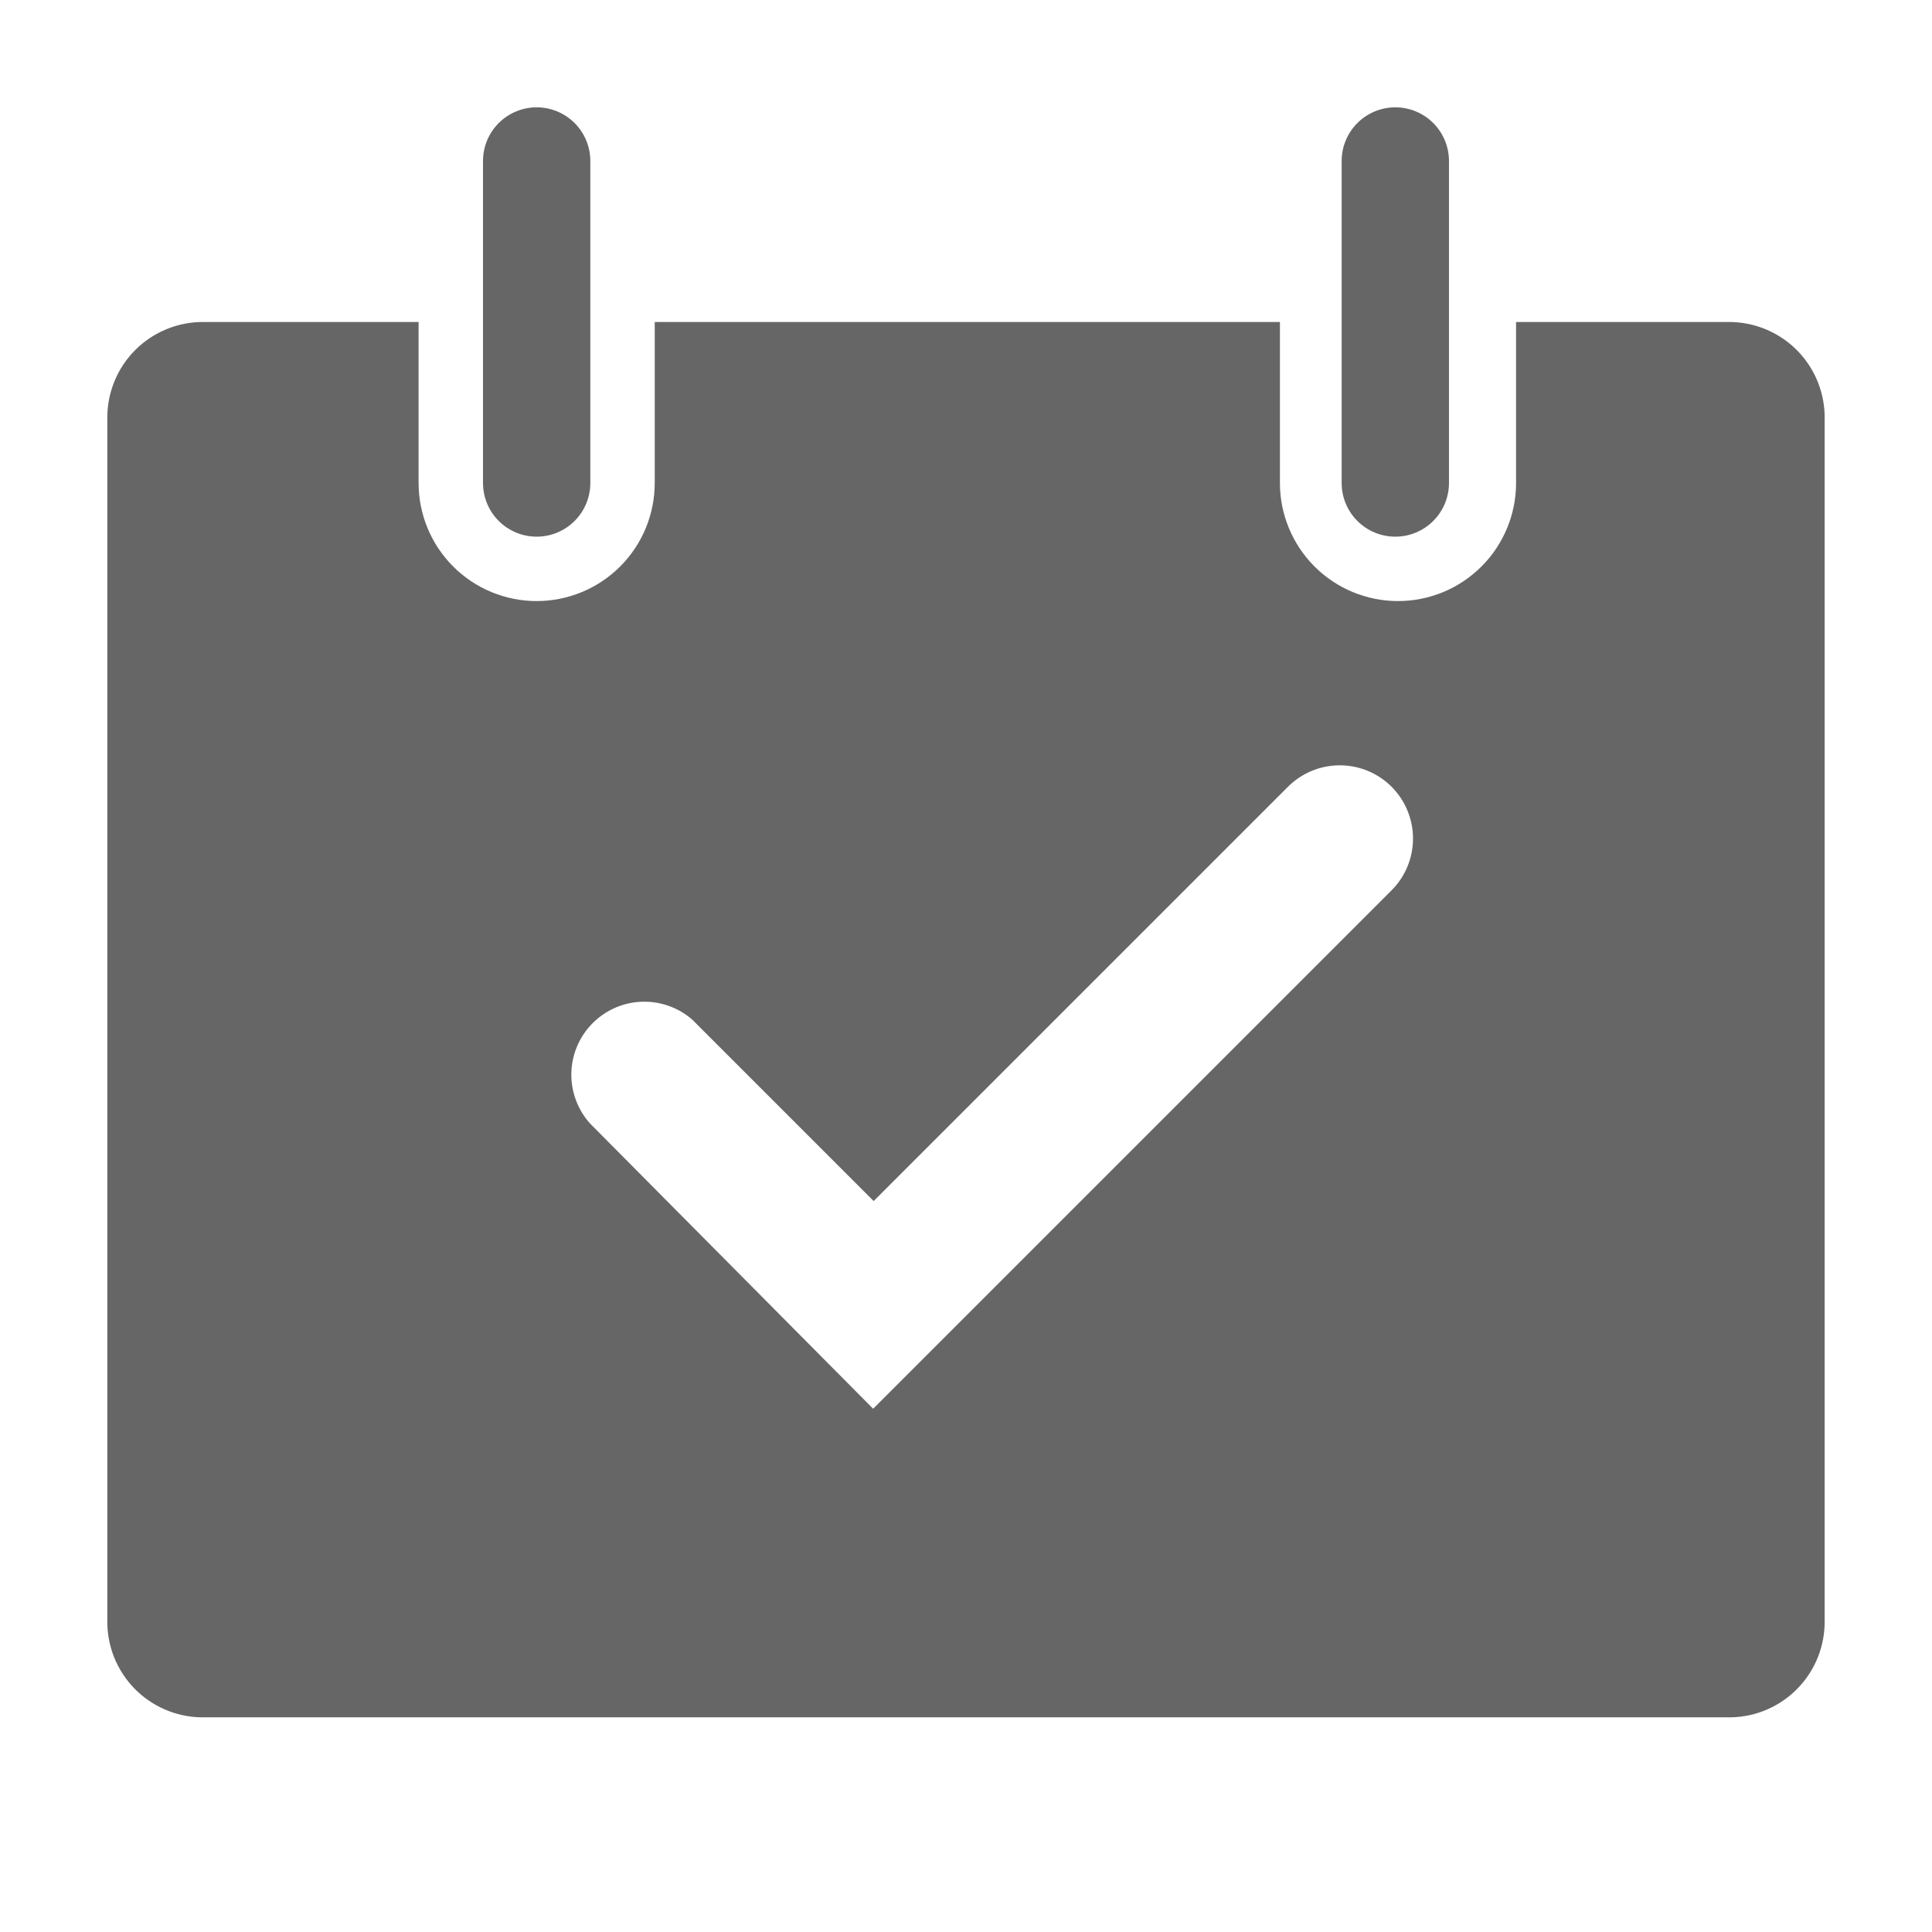 <svg class= "event" width="80" height="80" viewBox="0 0 80 80" fill="none" xmlns="http://www.w3.org/2000/svg">
<g clip-path="url(#clip0_274_857)">
<path d="M22.222 22.222C22.812 22.222 23.377 21.988 23.794 21.571C24.21 21.155 24.444 20.589 24.444 20V6.667C24.444 6.077 24.21 5.512 23.794 5.095C23.377 4.679 22.812 4.444 22.222 4.444C21.633 4.444 21.068 4.679 20.651 5.095C20.234 5.512 20 6.077 20 6.667V20C20 20.589 20.234 21.155 20.651 21.571C21.068 21.988 21.633 22.222 22.222 22.222Z" fill="black" fill-opacity="0.6"/>
<path d="M57.777 22.222C58.366 22.222 58.931 21.988 59.348 21.571C59.765 21.155 59.999 20.589 59.999 20V6.667C59.999 6.077 59.765 5.512 59.348 5.095C58.931 4.679 58.366 4.444 57.777 4.444C57.188 4.444 56.622 4.679 56.206 5.095C55.789 5.512 55.555 6.077 55.555 6.667V20C55.555 20.589 55.789 21.155 56.206 21.571C56.622 21.988 57.188 22.222 57.777 22.222Z" fill="black" fill-opacity="0.6"/>
<path d="M71.666 13.333H62.777V20C62.777 21.297 62.262 22.54 61.345 23.457C60.428 24.374 59.185 24.889 57.888 24.889C56.592 24.889 55.348 24.374 54.431 23.457C53.515 22.54 52.999 21.297 52.999 20V13.333H27.111V20C27.111 21.297 26.596 22.54 25.679 23.457C24.762 24.374 23.518 24.889 22.222 24.889C20.925 24.889 19.682 24.374 18.765 23.457C17.848 22.54 17.333 21.297 17.333 20V13.333H8.444C7.915 13.327 7.39 13.428 6.901 13.628C6.411 13.828 5.967 14.124 5.594 14.499C5.221 14.874 4.927 15.32 4.73 15.811C4.532 16.302 4.435 16.827 4.444 17.356V67.089C4.435 67.608 4.529 68.124 4.719 68.608C4.91 69.091 5.194 69.532 5.555 69.906C5.916 70.279 6.347 70.578 6.824 70.785C7.301 70.992 7.813 71.103 8.333 71.111H71.666C72.186 71.103 72.698 70.992 73.175 70.785C73.651 70.578 74.083 70.279 74.444 69.906C74.805 69.532 75.089 69.091 75.28 68.608C75.47 68.124 75.564 67.608 75.555 67.089V17.356C75.564 16.836 75.47 16.32 75.28 15.837C75.089 15.353 74.805 14.912 74.444 14.539C74.083 14.165 73.651 13.867 73.175 13.66C72.698 13.453 72.186 13.342 71.666 13.333ZM57.644 36.844L36.155 58.333L24.444 46.533C23.925 45.963 23.644 45.215 23.658 44.444C23.673 43.673 23.981 42.937 24.521 42.386C25.061 41.835 25.79 41.511 26.561 41.48C27.332 41.45 28.085 41.715 28.666 42.222L36.177 49.733L53.333 32.578C53.614 32.296 53.949 32.073 54.317 31.92C54.685 31.768 55.079 31.69 55.477 31.69C55.876 31.69 56.27 31.768 56.638 31.92C57.006 32.073 57.34 32.296 57.622 32.578C57.903 32.859 58.127 33.194 58.279 33.562C58.431 33.93 58.51 34.324 58.51 34.722C58.51 35.12 58.431 35.515 58.279 35.883C58.127 36.251 57.903 36.585 57.622 36.867L57.644 36.844Z" fill="black" fill-opacity="0.6"/>
</g>
<defs>
<clipPath id="clip0_274_857">
<rect width="80" height="80" fill="white"/>
</clipPath>
</defs>
</svg>
